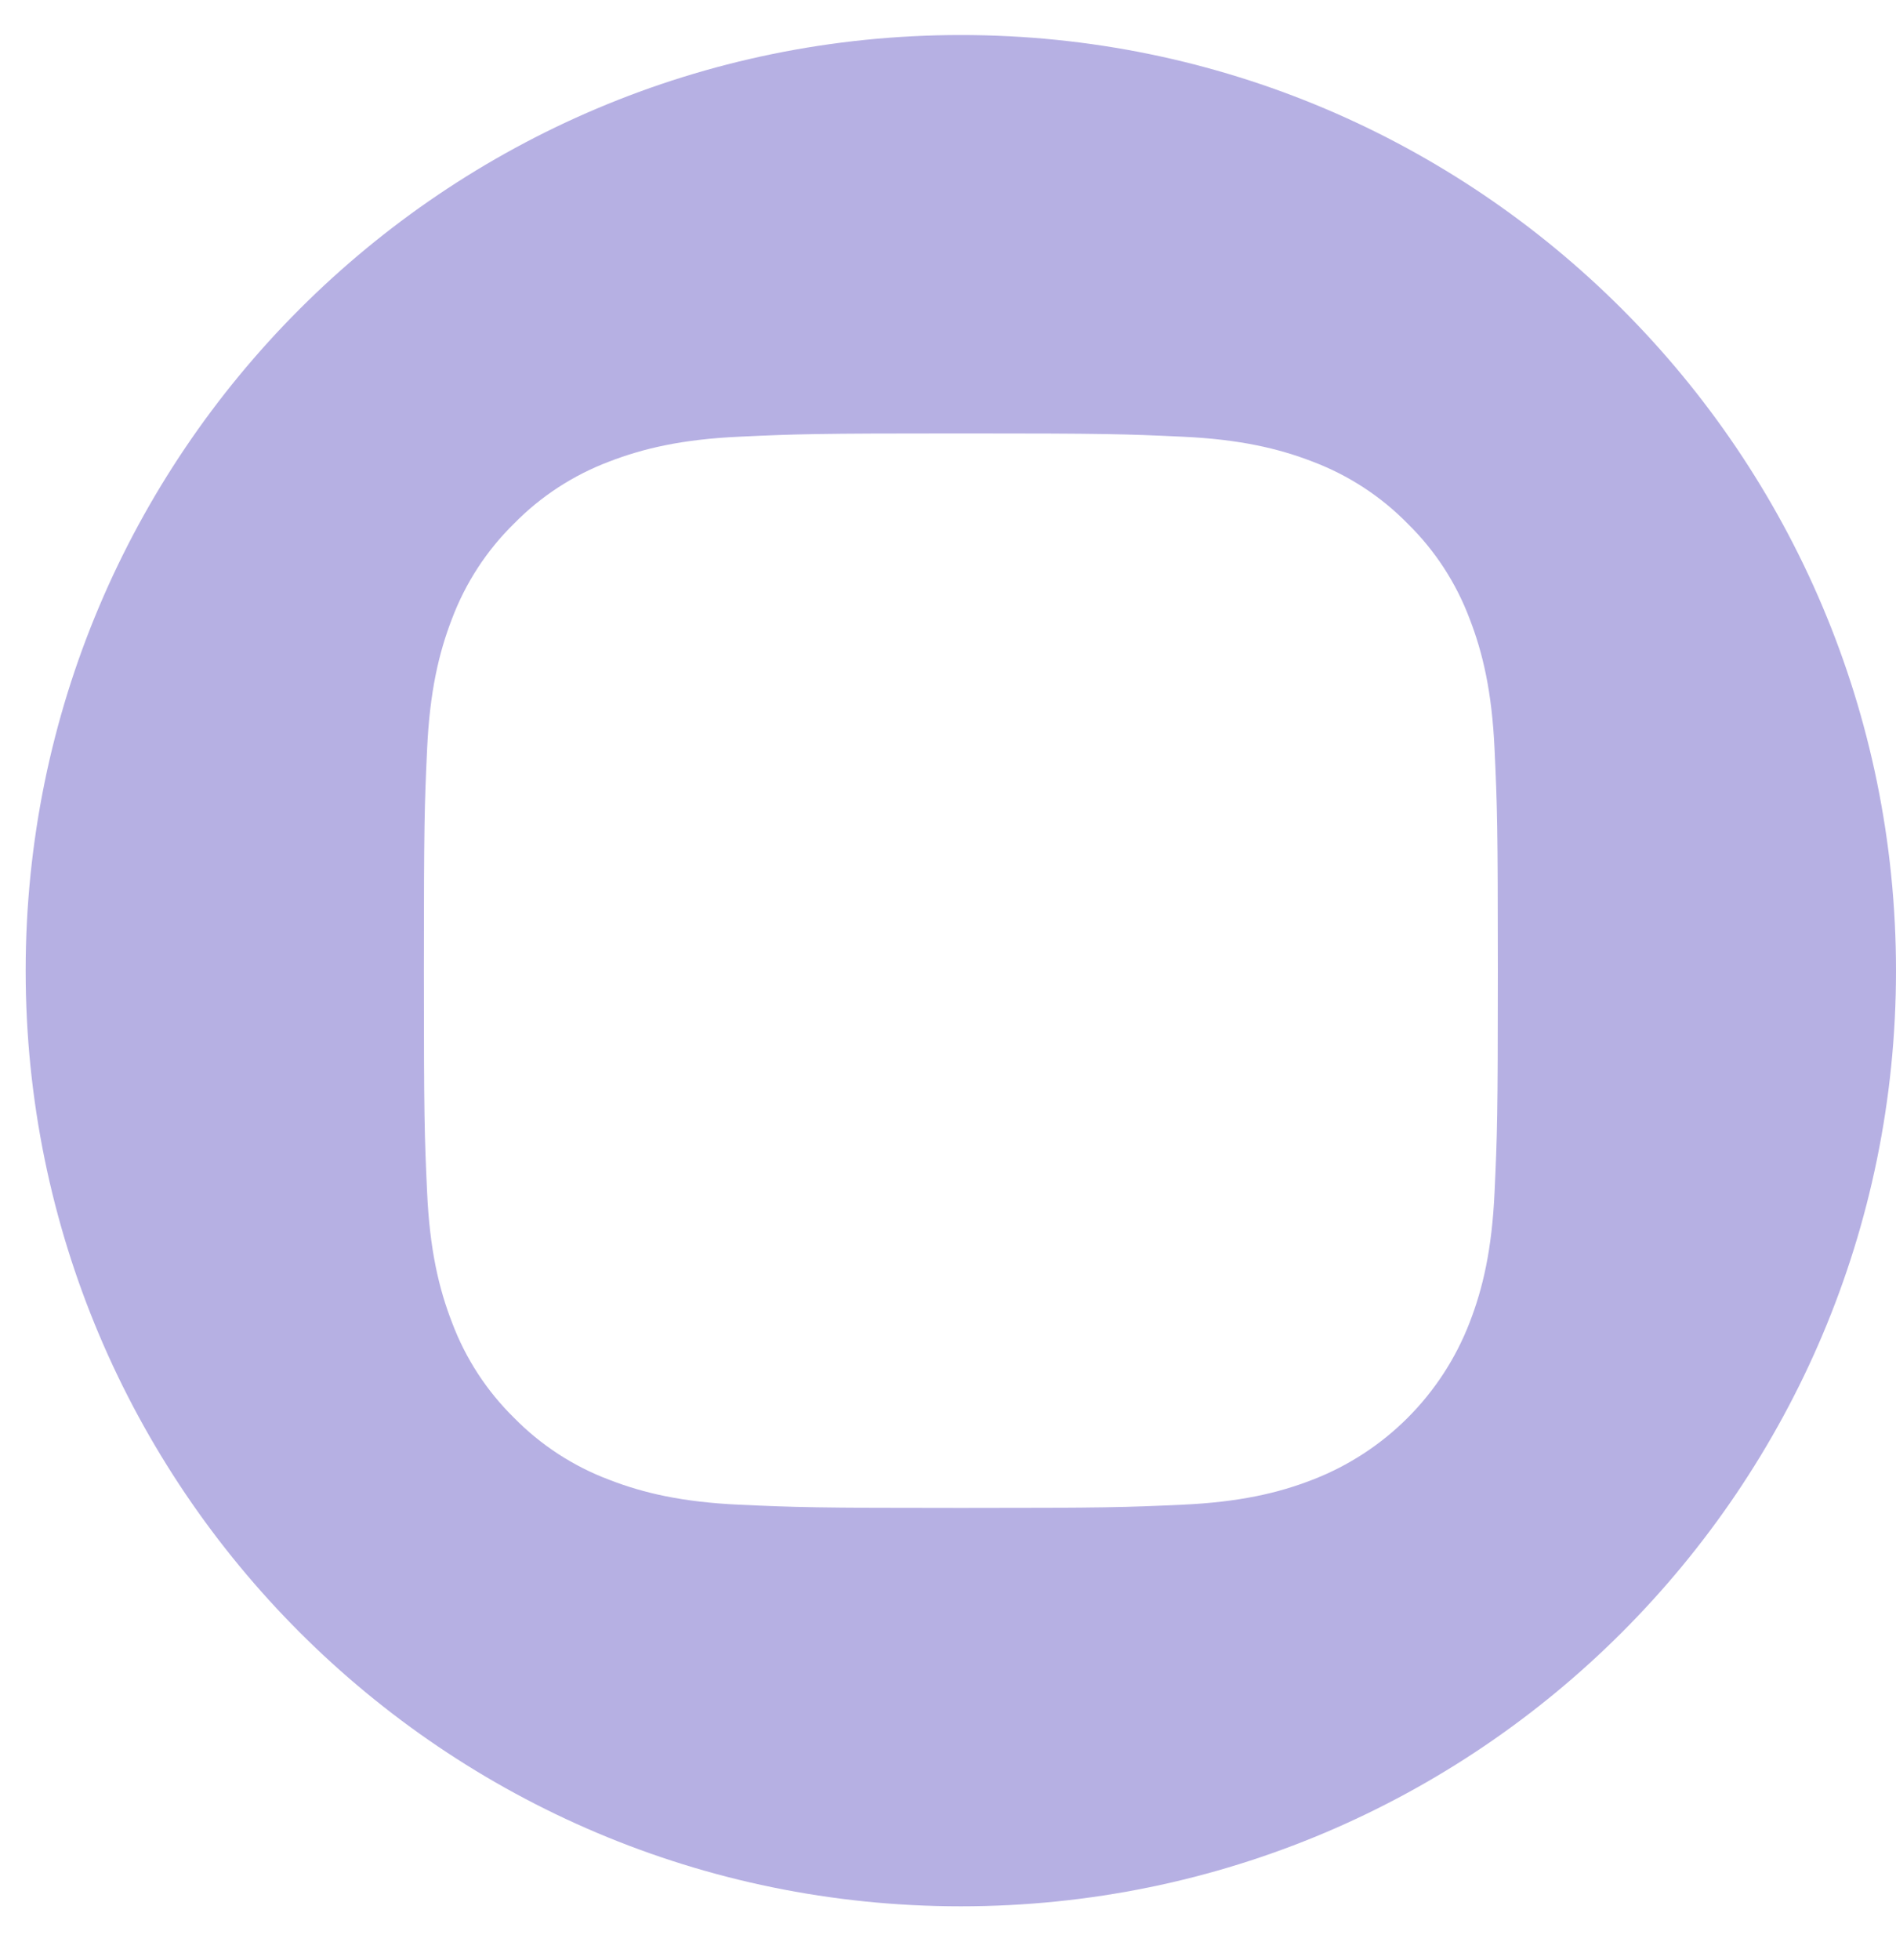 <svg width="30" height="31" viewBox="0 0 30 31" fill="none" xmlns="http://www.w3.org/2000/svg">
<path d="M15.203 0.554C7.032 0.554 0.406 7.18 0.406 15.351C0.406 23.521 7.032 30.147 15.203 30.147C23.374 30.147 30 23.521 30 15.351C30 7.18 23.374 0.554 15.203 0.554ZM23.648 18.854C23.607 19.758 23.463 20.376 23.253 20.916C22.812 22.058 21.91 22.96 20.768 23.401C20.228 23.611 19.61 23.755 18.706 23.796C17.8 23.837 17.511 23.847 15.203 23.847C12.896 23.847 12.606 23.837 11.7 23.796C10.796 23.755 10.178 23.611 9.638 23.401C9.071 23.188 8.557 22.853 8.133 22.421C7.701 21.997 7.366 21.483 7.153 20.916C6.943 20.376 6.799 19.758 6.758 18.854C6.716 17.948 6.707 17.658 6.707 15.351C6.707 13.043 6.716 12.754 6.758 11.848C6.799 10.943 6.943 10.326 7.152 9.785C7.366 9.218 7.7 8.705 8.133 8.281C8.557 7.848 9.071 7.514 9.638 7.3C10.178 7.091 10.796 6.947 11.7 6.906C12.606 6.864 12.896 6.854 15.203 6.854C17.511 6.854 17.8 6.864 18.706 6.906C19.61 6.947 20.228 7.091 20.768 7.3C21.335 7.514 21.849 7.848 22.273 8.281C22.706 8.705 23.04 9.218 23.253 9.785C23.463 10.326 23.607 10.943 23.648 11.848C23.69 12.754 23.7 13.043 23.7 15.351C23.7 17.658 23.69 17.948 23.648 18.854Z" fill="#B6B0E3"/>
</svg>
